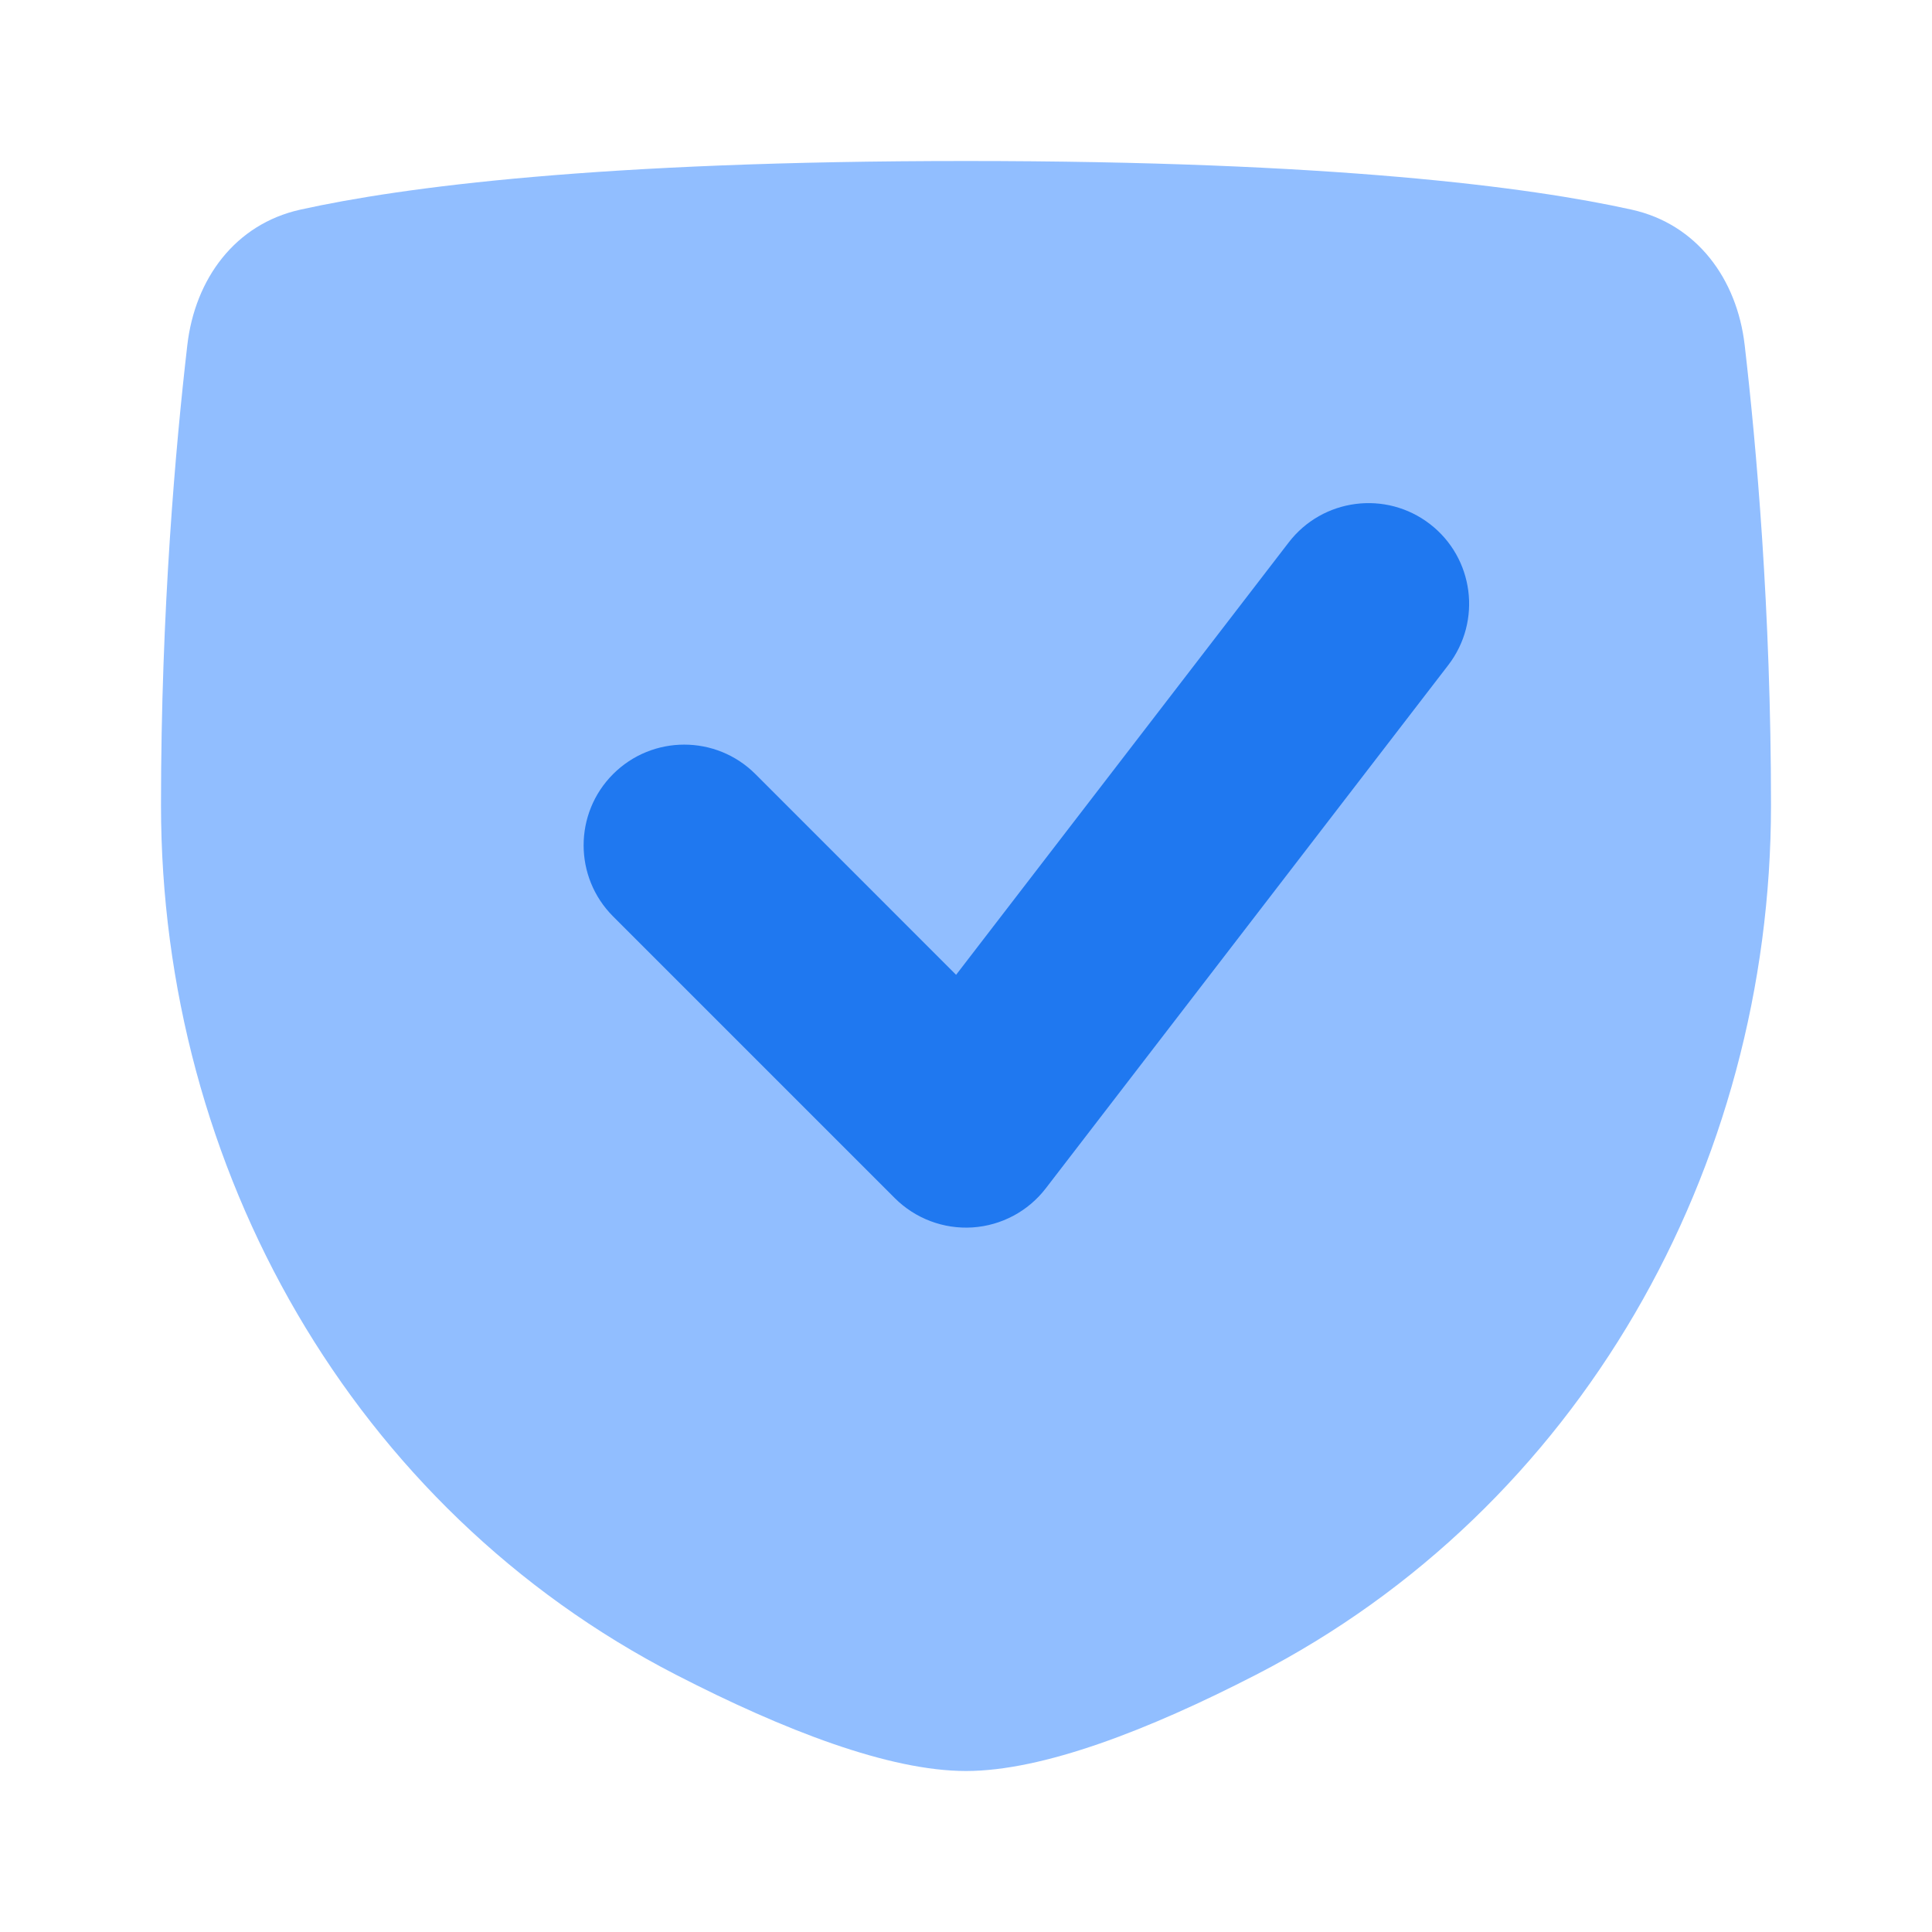 <svg viewBox="0 0 24 24" fill="none" xmlns="http://www.w3.org/2000/svg">


<g transform="matrix(0.5,0,0,0.5,0,0)"><path d="M4.654 8.573C4.845 6.926 5.844 5.566 7.464 5.208C9.99 4.649 14.886 4 24 4C33.114 4 38.01 4.649 40.536 5.208C42.156 5.566 43.155 6.926 43.346 8.573C43.635 11.064 44 15.167 44 20V20C44 29.028 39.235 37.476 31.207 41.608C28.526 42.988 25.909 44 24 44C22.091 44 19.474 42.988 16.793 41.608C8.765 37.476 4 29.028 4 20V20C4 15.167 4.365 11.064 4.654 8.573Z" fill="#91BEFF"></path><path fill-rule="evenodd" clip-rule="evenodd" d="M35.524 13.018C36.619 13.86 36.823 15.43 35.982 16.524L25.982 29.524C25.543 30.095 24.88 30.448 24.162 30.495C23.444 30.541 22.741 30.276 22.232 29.768L15.232 22.768C14.256 21.791 14.256 20.209 15.232 19.232C16.209 18.256 17.791 18.256 18.768 19.232L23.754 24.219L32.018 13.476C32.86 12.381 34.43 12.177 35.524 13.018Z" fill="#1F78F0"></path></g></svg>